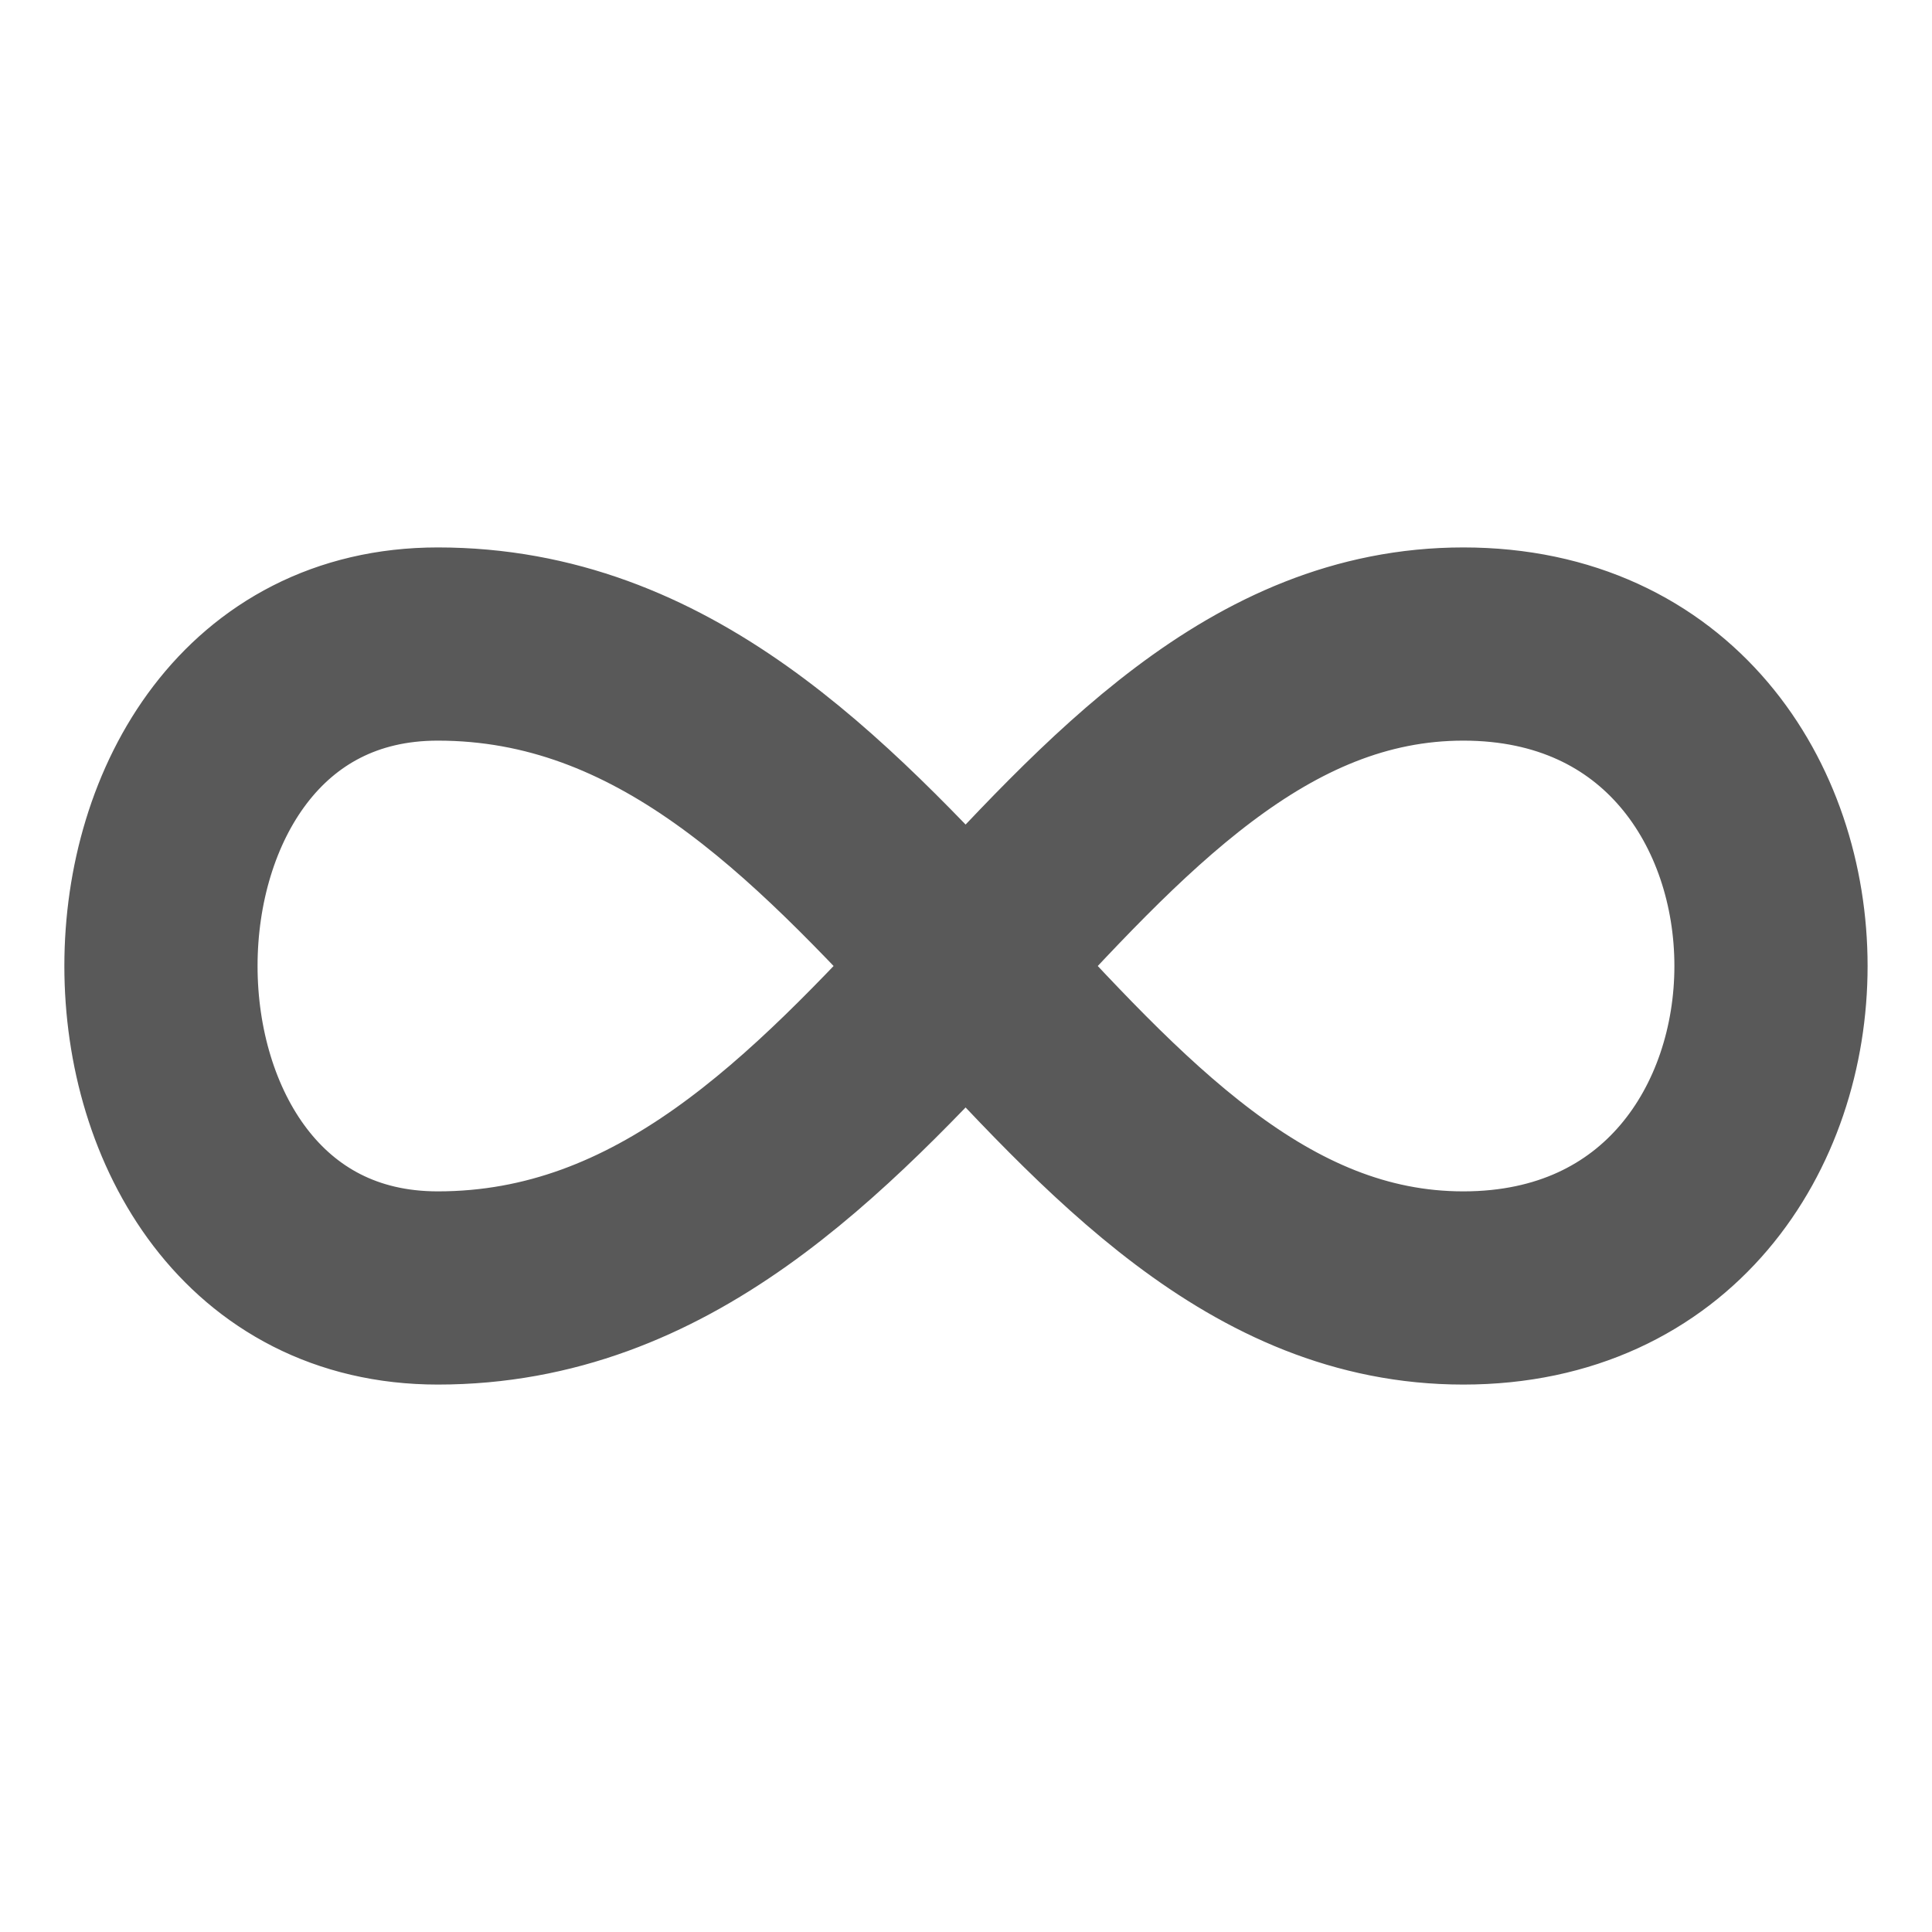 <svg preserveAspectRatio="none" width="100%" height="100%" overflow="visible" style="display: block;" viewBox="0 0 20 20" fill="none" xmlns="http://www.w3.org/2000/svg">
<g id="Frame">
<path id="Vector" d="M15.148 6.667C19.395 6.667 19.395 13.333 15.148 13.333C10.902 13.333 9.204 6.667 4.532 6.667C0.711 6.667 0.711 13.333 4.532 13.333C9.204 13.333 10.902 6.667 15.149 6.667H15.148Z" stroke="#595959" stroke-width="2" stroke-linecap="round" stroke-linejoin="round"/>
</g>
</svg>
